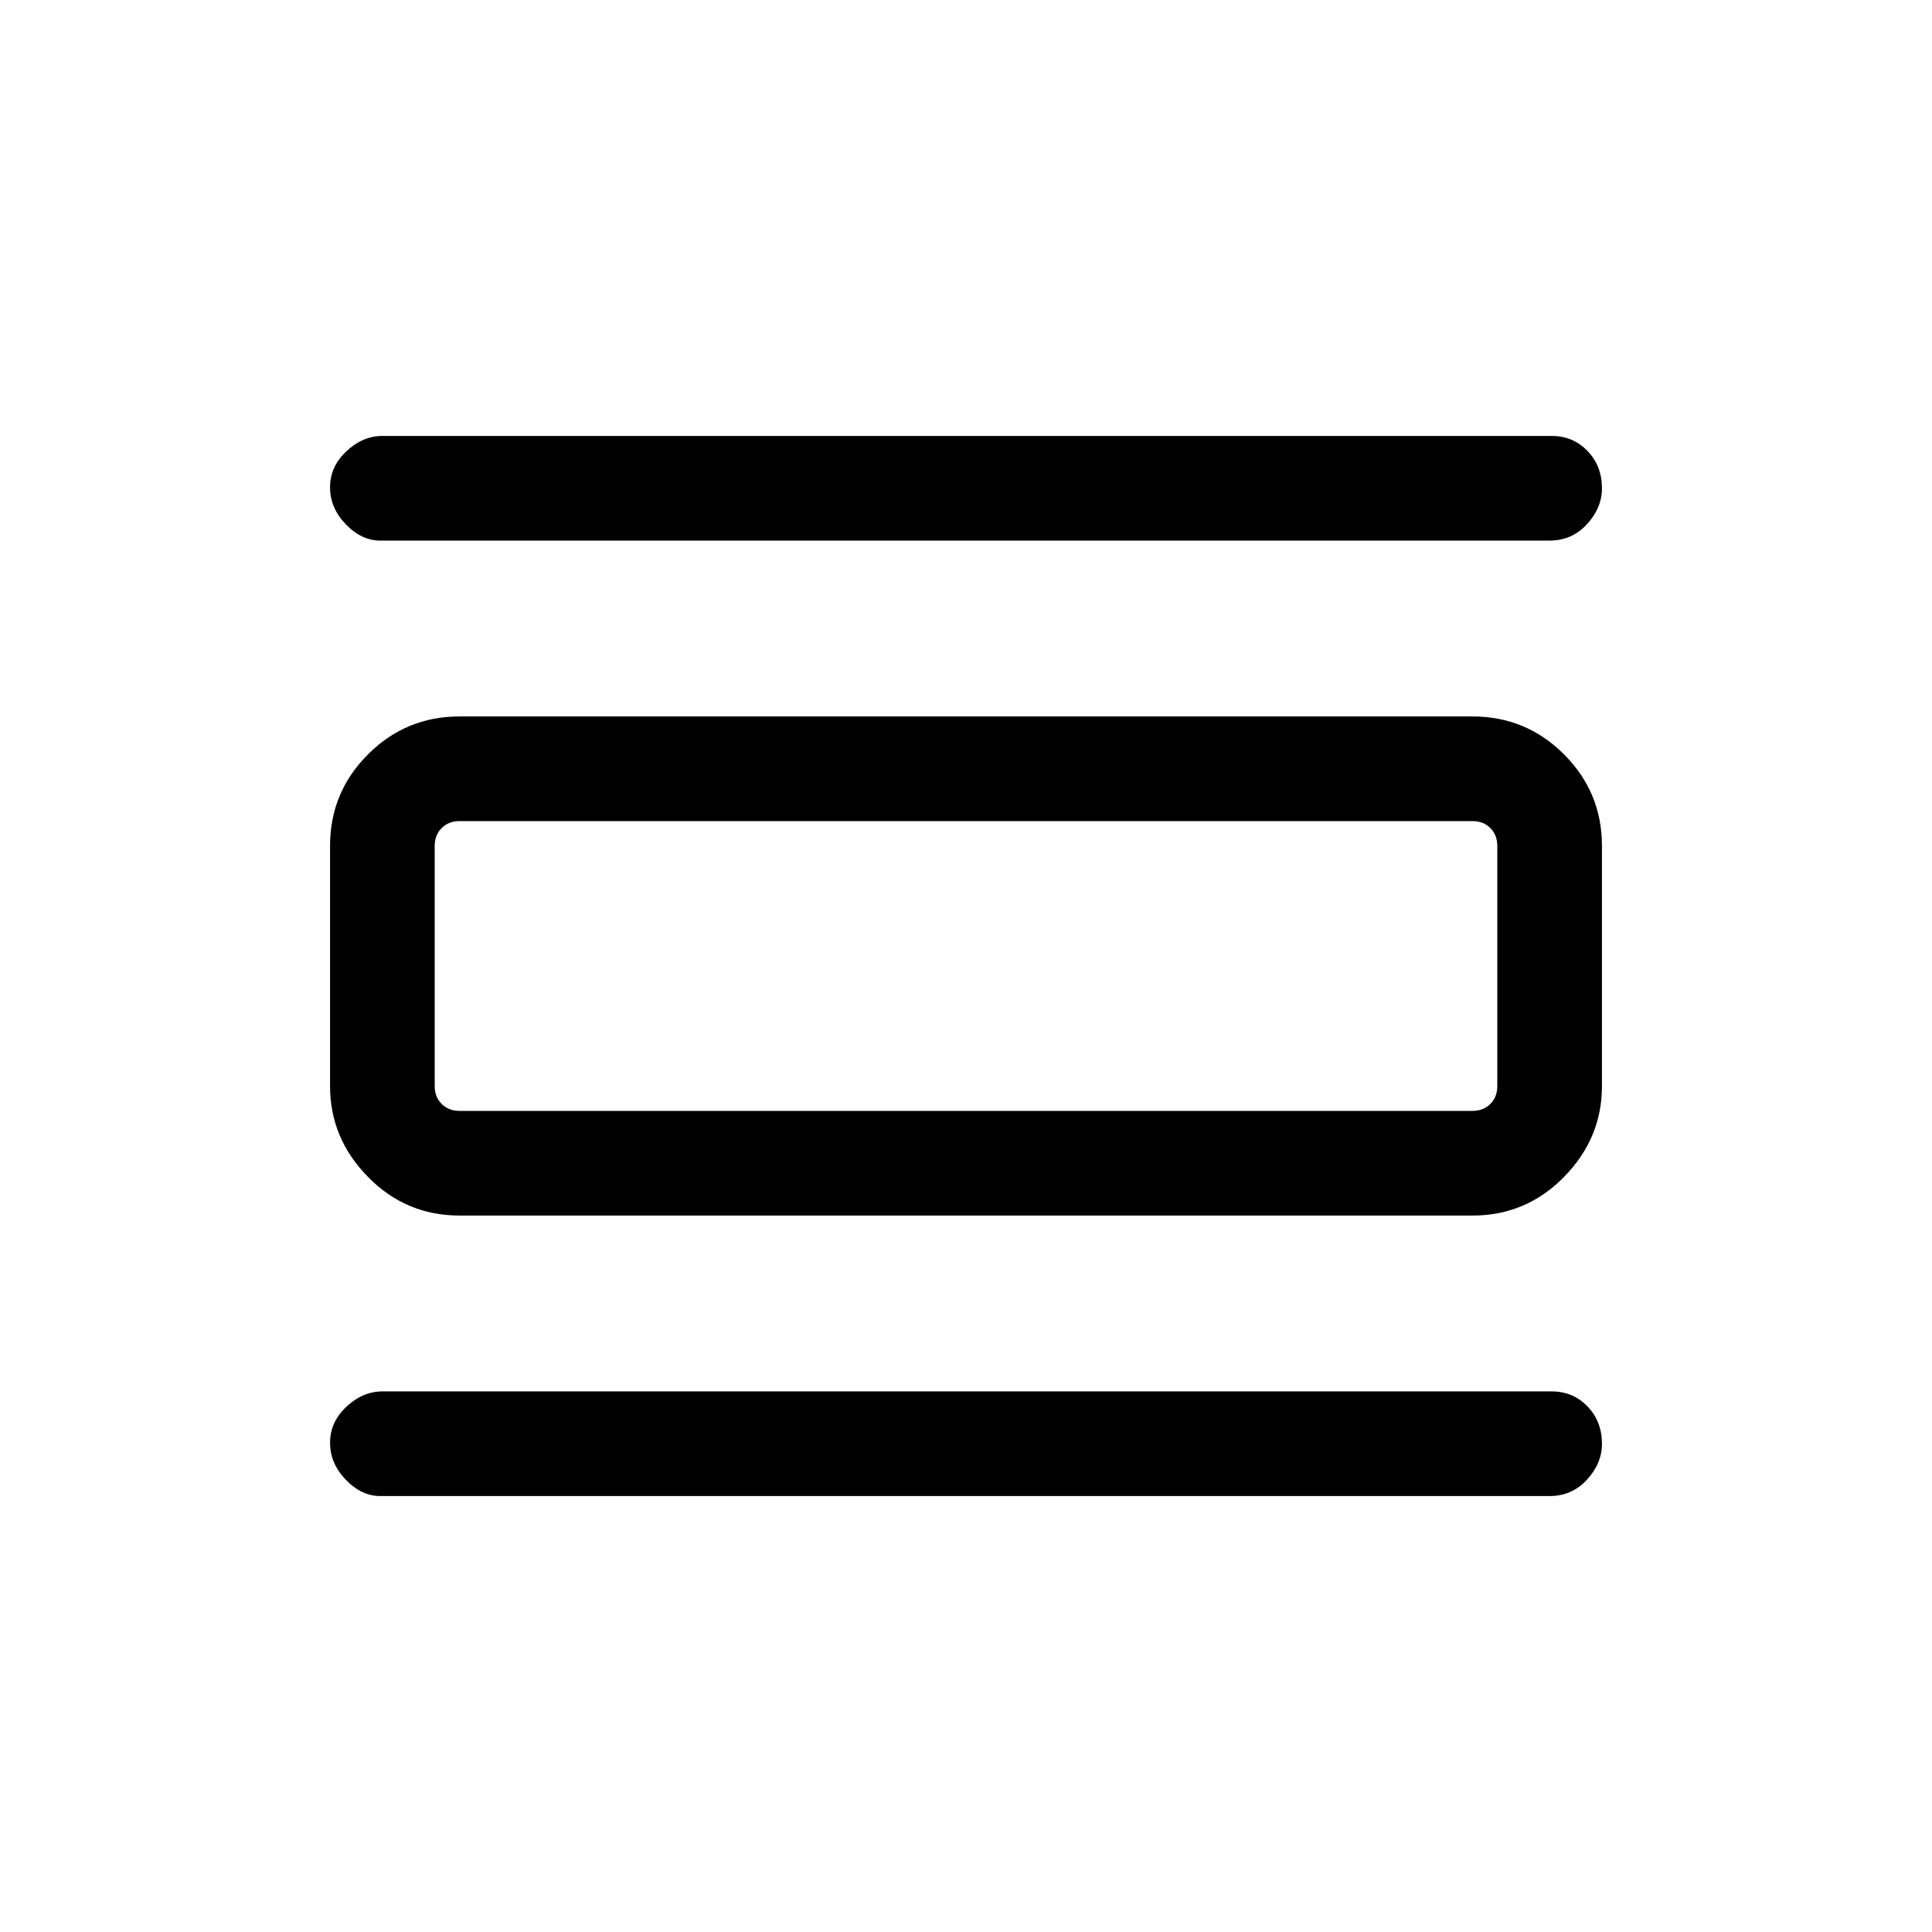 <svg xmlns="http://www.w3.org/2000/svg" height="20" viewBox="0 -960 960 960" width="20"><path d="M189.001-216.617q-9.385 0-17.192-8.115-7.808-8.116-7.808-18.384 0-10.269 8.116-17.885 8.115-7.615 17.884-7.615h580.998q10.641 0 17.82 7.465 7.18 7.466 7.18 18.535 0 9.768-7.466 17.884-7.465 8.115-18.534 8.115H189.001Zm0-474.767q-9.385 0-17.192-8.115-7.808-8.116-7.808-18.385 0-10.268 8.116-17.884 8.115-7.615 17.884-7.615h580.998q10.641 0 17.82 7.465 7.18 7.466 7.18 18.534 0 9.769-7.466 17.885-7.465 8.115-18.534 8.115H189.001Zm39.308 335.383q-26.623 0-45.465-19.193-18.843-19.192-18.843-45.115v-119.382q0-26.623 18.843-45.465 18.842-18.843 45.465-18.843h503.382q26.623 0 45.465 18.843 18.843 18.842 18.843 45.465v119.382q0 25.923-18.843 45.115-18.842 19.193-45.465 19.193H228.309Zm0-51.999h503.382q5.385 0 8.847-3.462 3.462-3.462 3.462-8.847v-119.382q0-5.385-3.462-8.847-3.462-3.462-8.847-3.462H228.309q-5.385 0-8.847 3.462-3.462 3.462-3.462 8.847v119.382q0 5.385 3.462 8.847 3.462 3.462 8.847 3.462ZM216-552h12.309q-5.385 0-8.847 3.462-3.462 3.462-3.462 8.847v119.382q0 5.385 3.462 8.847 3.462 3.462 8.847 3.462H216v-144Z"/></svg>